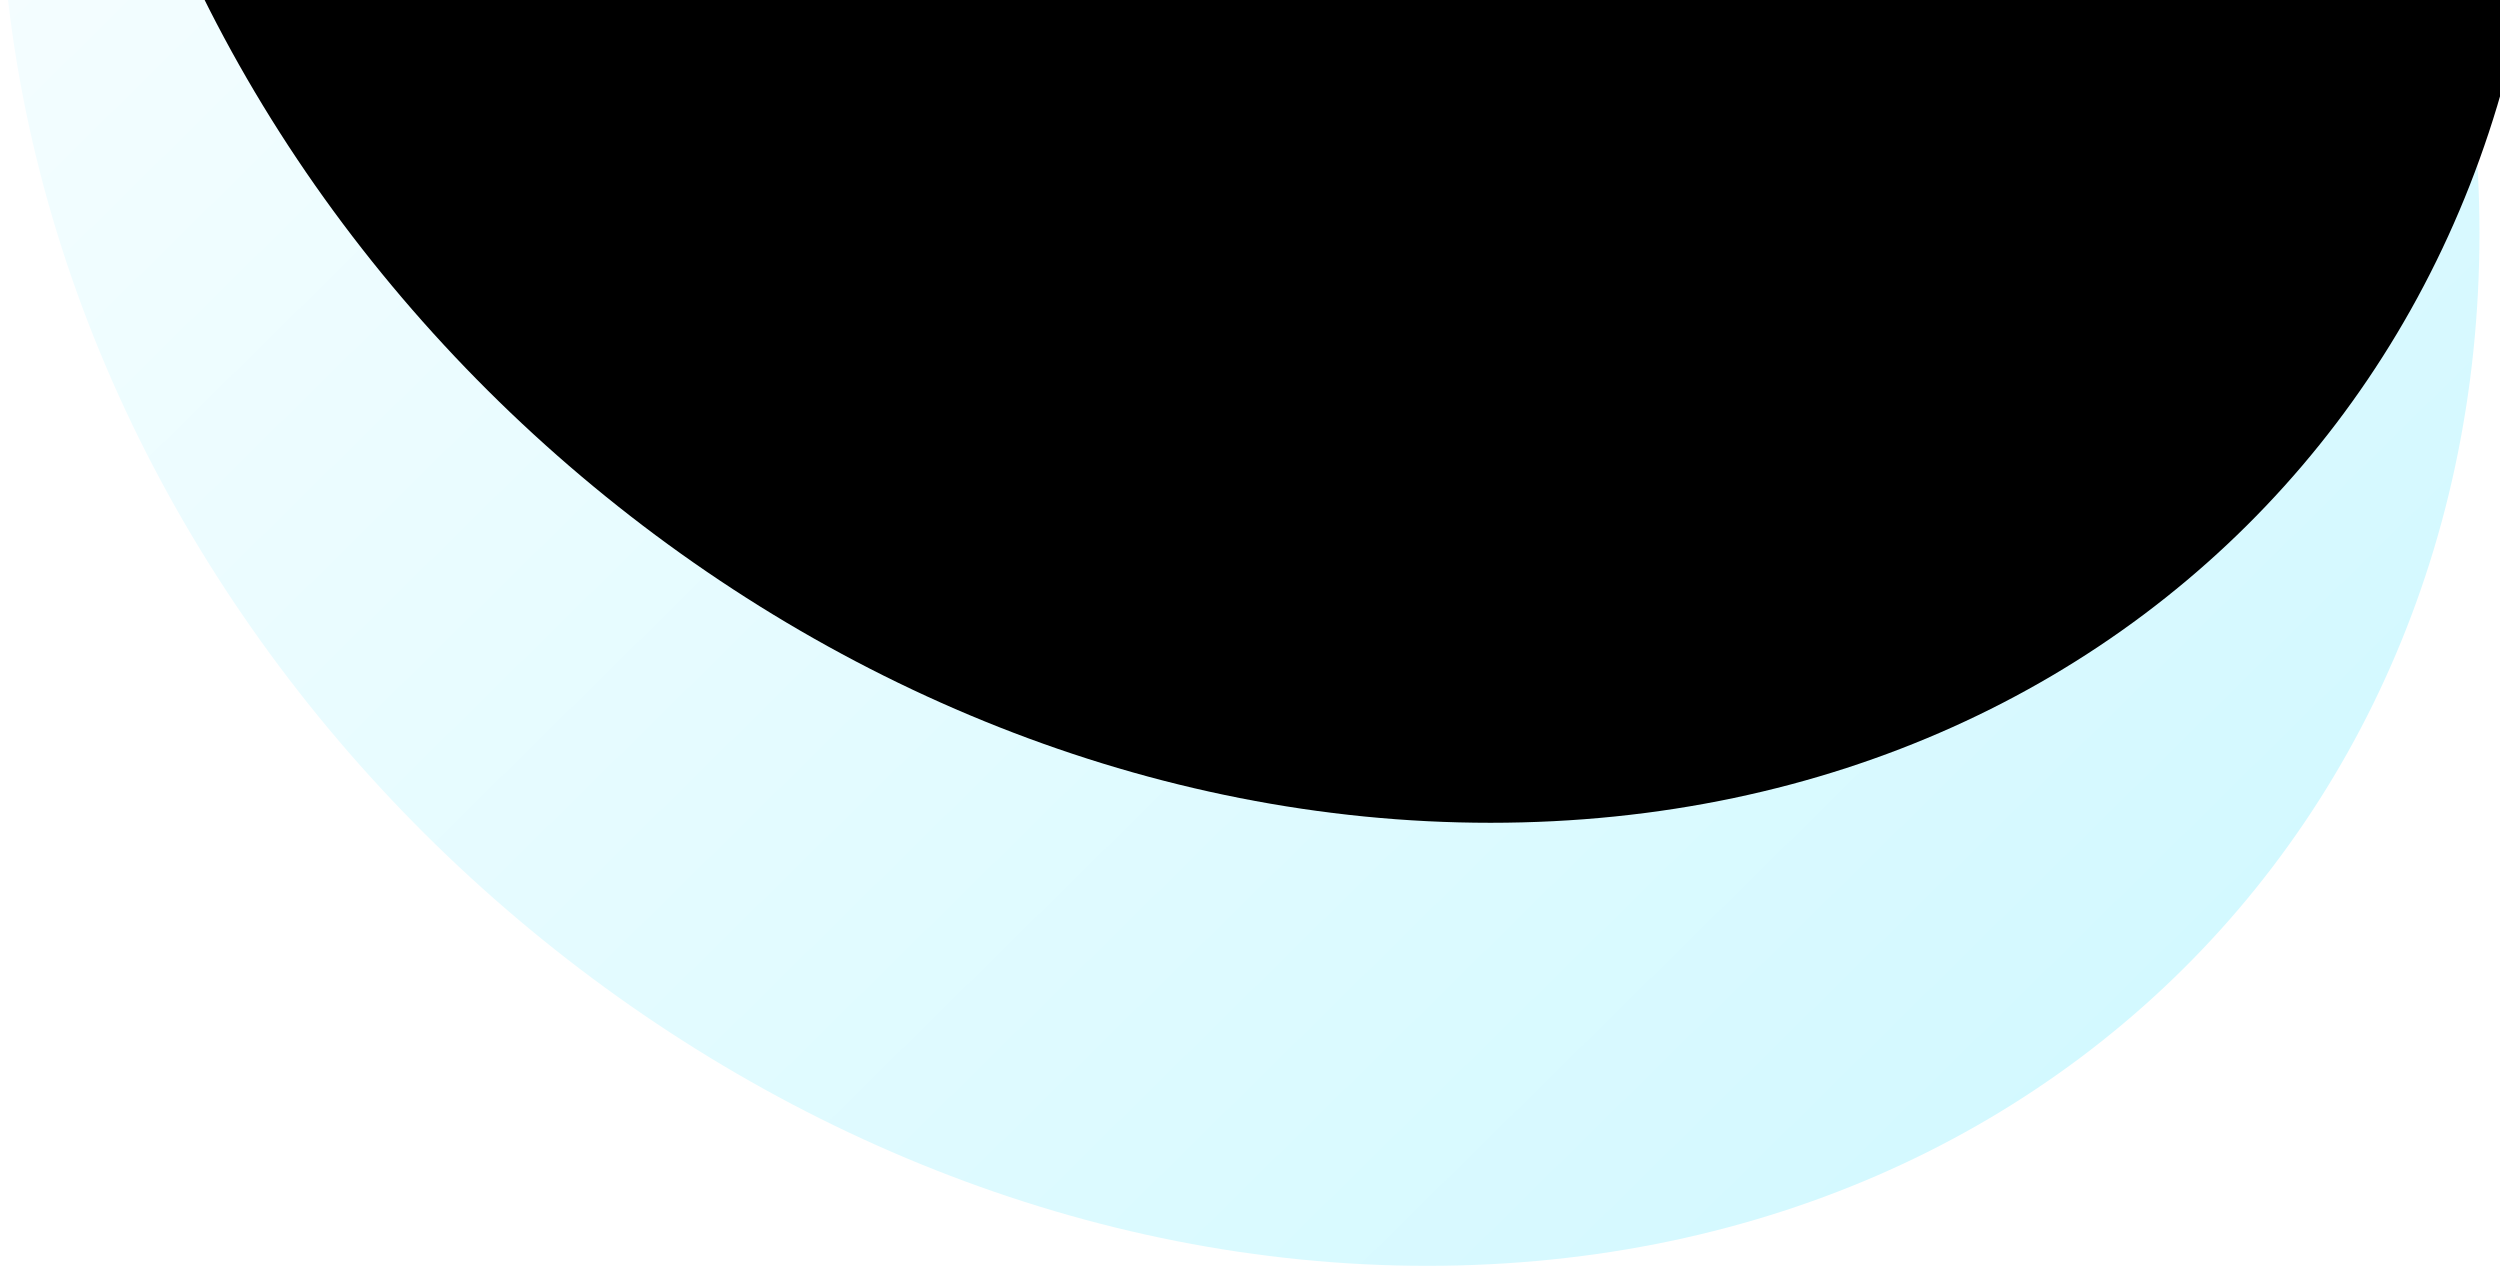 <svg xmlns="http://www.w3.org/2000/svg" xmlns:xlink="http://www.w3.org/1999/xlink" width="79" height="40" viewBox="0 0 79 40">
<defs>
<linearGradient id="a" x1="17.319%" x2="154.482%" y1="-11.453%" y2="117.423%">
<stop offset="0%" stop-color="#FFF"/>
<stop offset="100%" stop-color="#B9F5FF"/>
</linearGradient>
<path id="b" d="M695.1 40c21.384 0 36.067-17.237 32.795-38.5-3.272-21.263-23.26-38.5-44.644-38.5-21.384 0-36.067 17.237-32.795 38.5C653.728 22.763 673.716 40 695.1 40z"/>
<filter id="c" width="134.5%" height="135.1%" x="-17.2%" y="-17.5%" filterUnits="objectBoundingBox">
<feGaussianBlur in="SourceAlpha" result="shadowBlurInner1" stdDeviation="6.5"/>
<feOffset dx="2" dy="-14" in="shadowBlurInner1" result="shadowOffsetInner1"/>
<feComposite in="shadowOffsetInner1" in2="SourceAlpha" k2="-1" k3="1" operator="arithmetic" result="shadowInnerInner1"/>
<feColorMatrix in="shadowInnerInner1" values="0 0 0 0 0.725 0 0 0 0 0.923 0 0 0 0 0.965 0 0 0 1 0"/>
</filter>
</defs>
<g fill="none" fill-rule="evenodd" transform="translate(-650)">
<use fill="url(#a)" xlink:href="#b"/>
<use fill="#000" filter="url(#c)" xlink:href="#b"/>
</g>
</svg>
